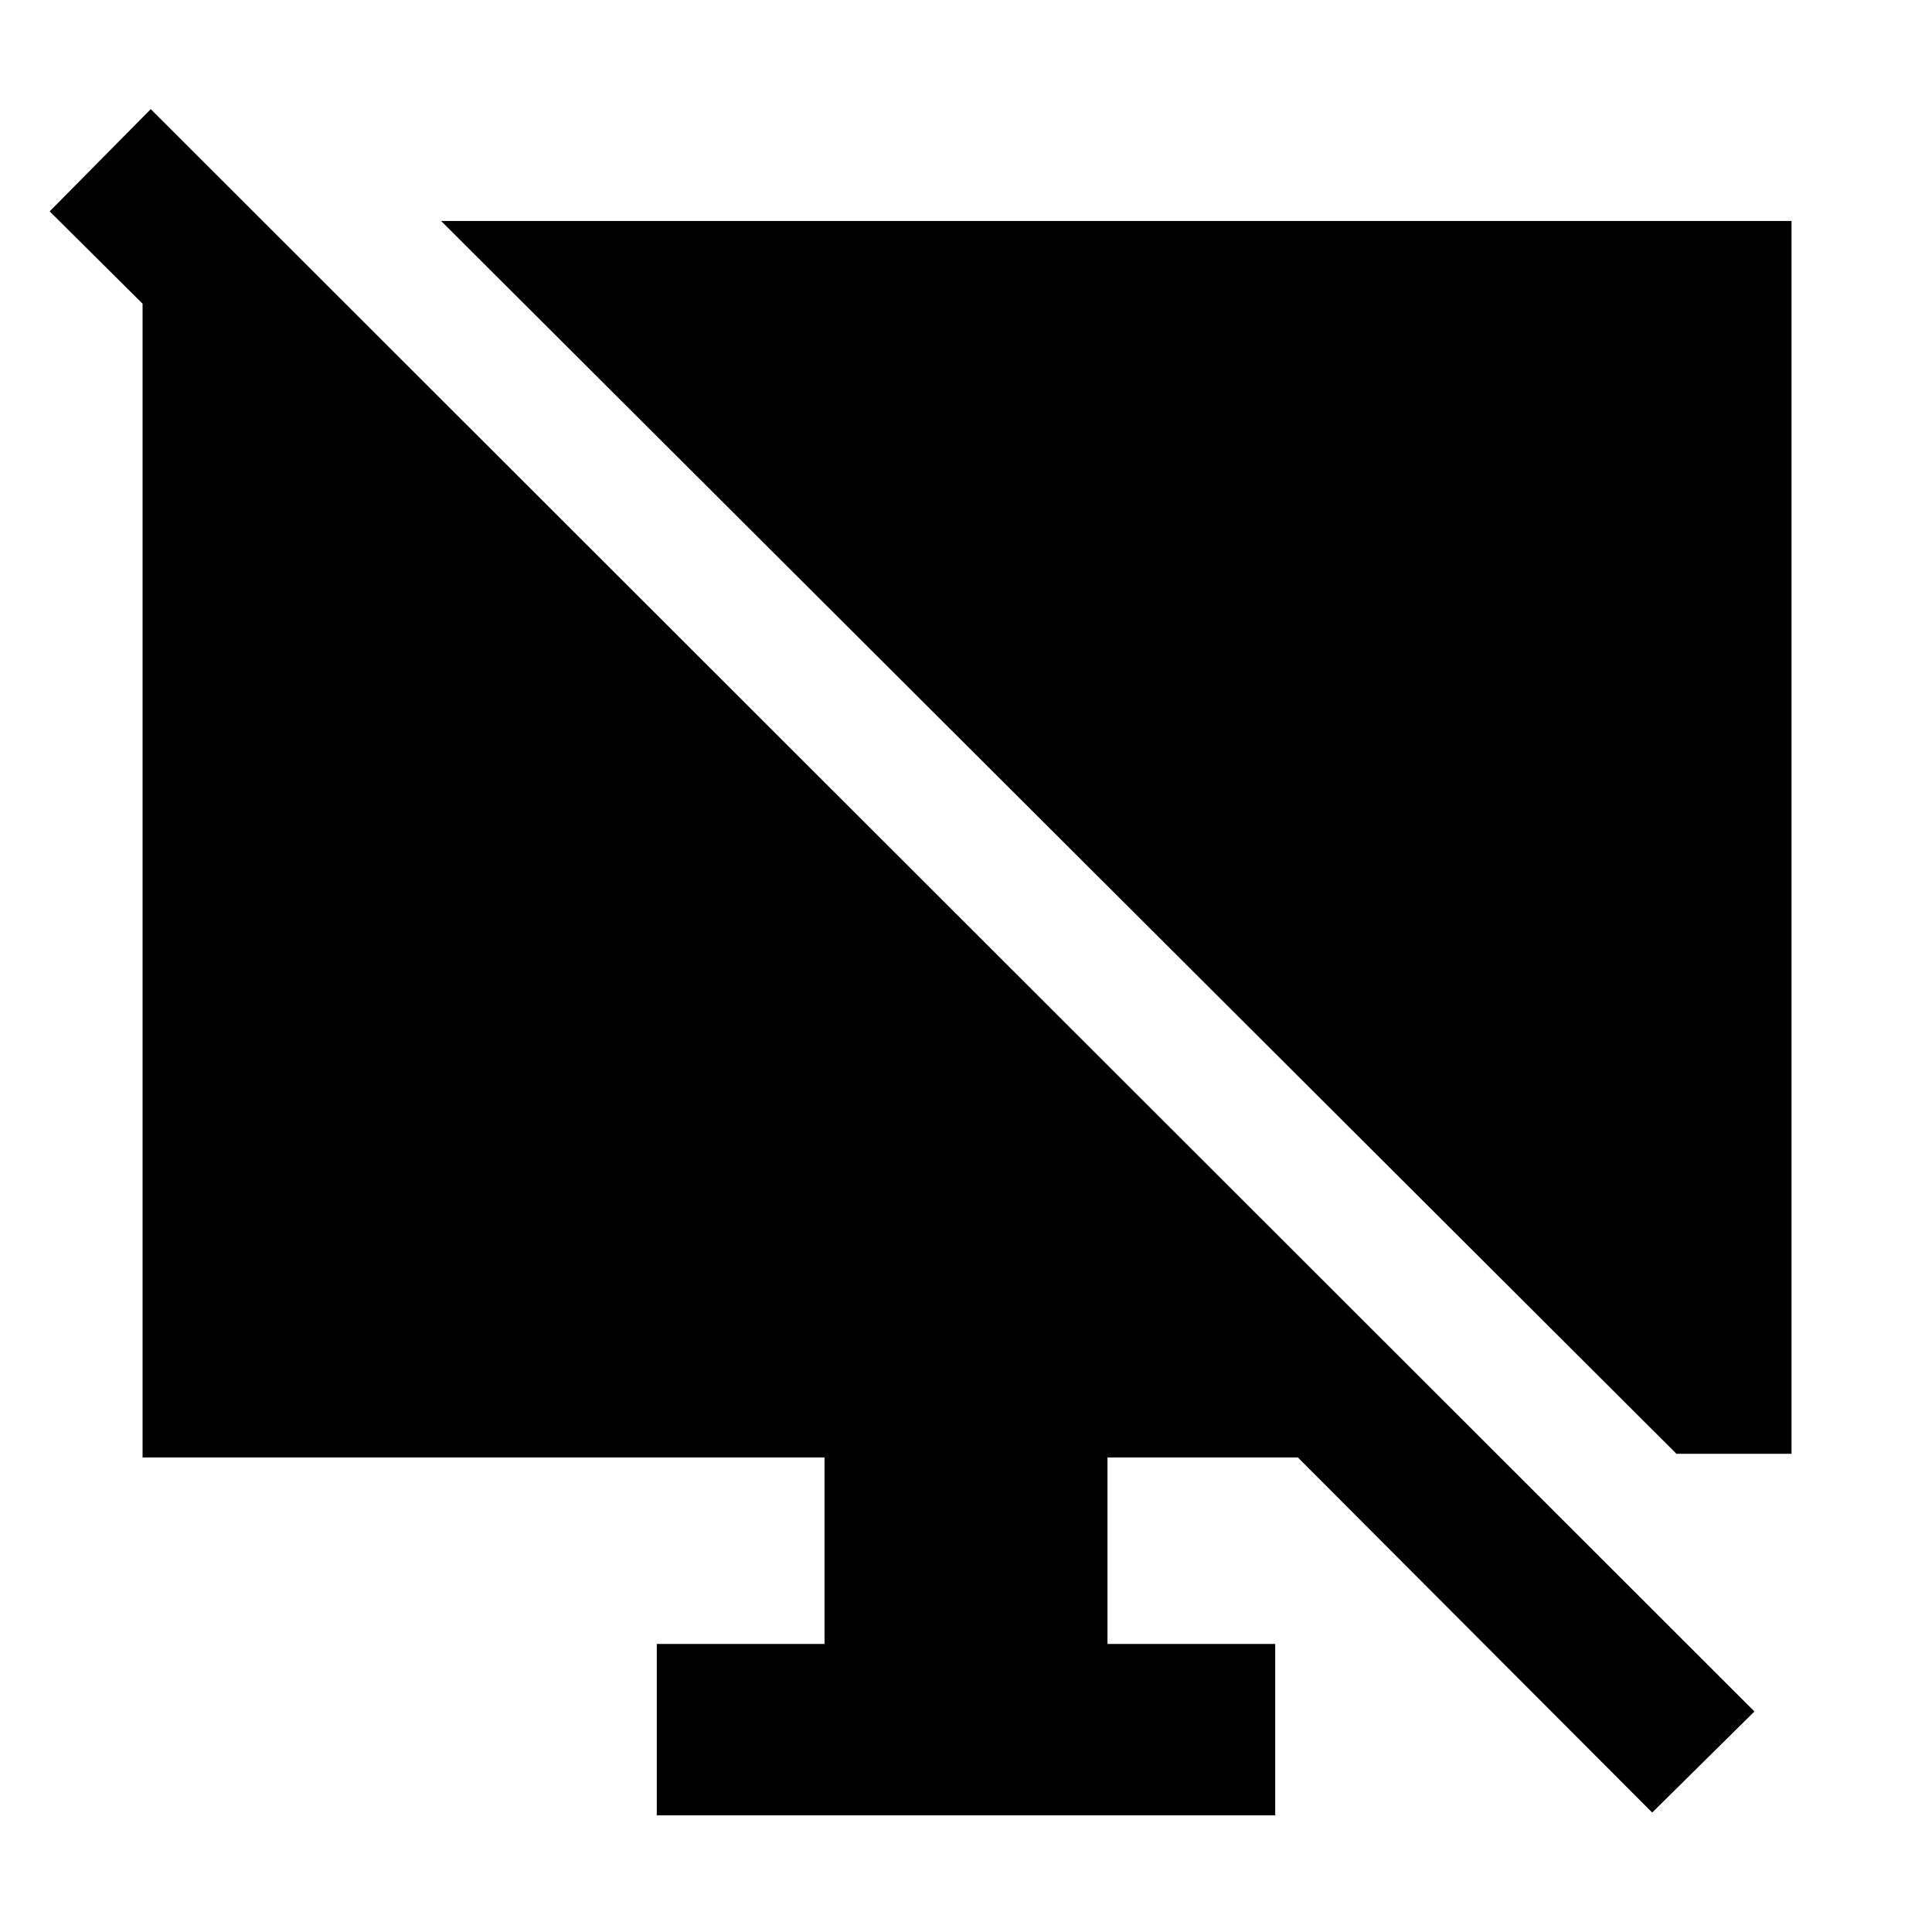 <svg xmlns="http://www.w3.org/2000/svg" height="40" viewBox="0 -960 960 960" width="40"><path d="M820.97-59.35 644.89-235.81H550.3v92.67h83.34v85.19H326.36v-85.19h83.34v-92.67H70.84v-608.31h65.67v100.27L24.68-854.97l50.23-50.8 796.86 796.19-50.8 50.23Zm12.04-178.28L219.18-850.2H890.2v612.57h-57.19Z"/></svg>